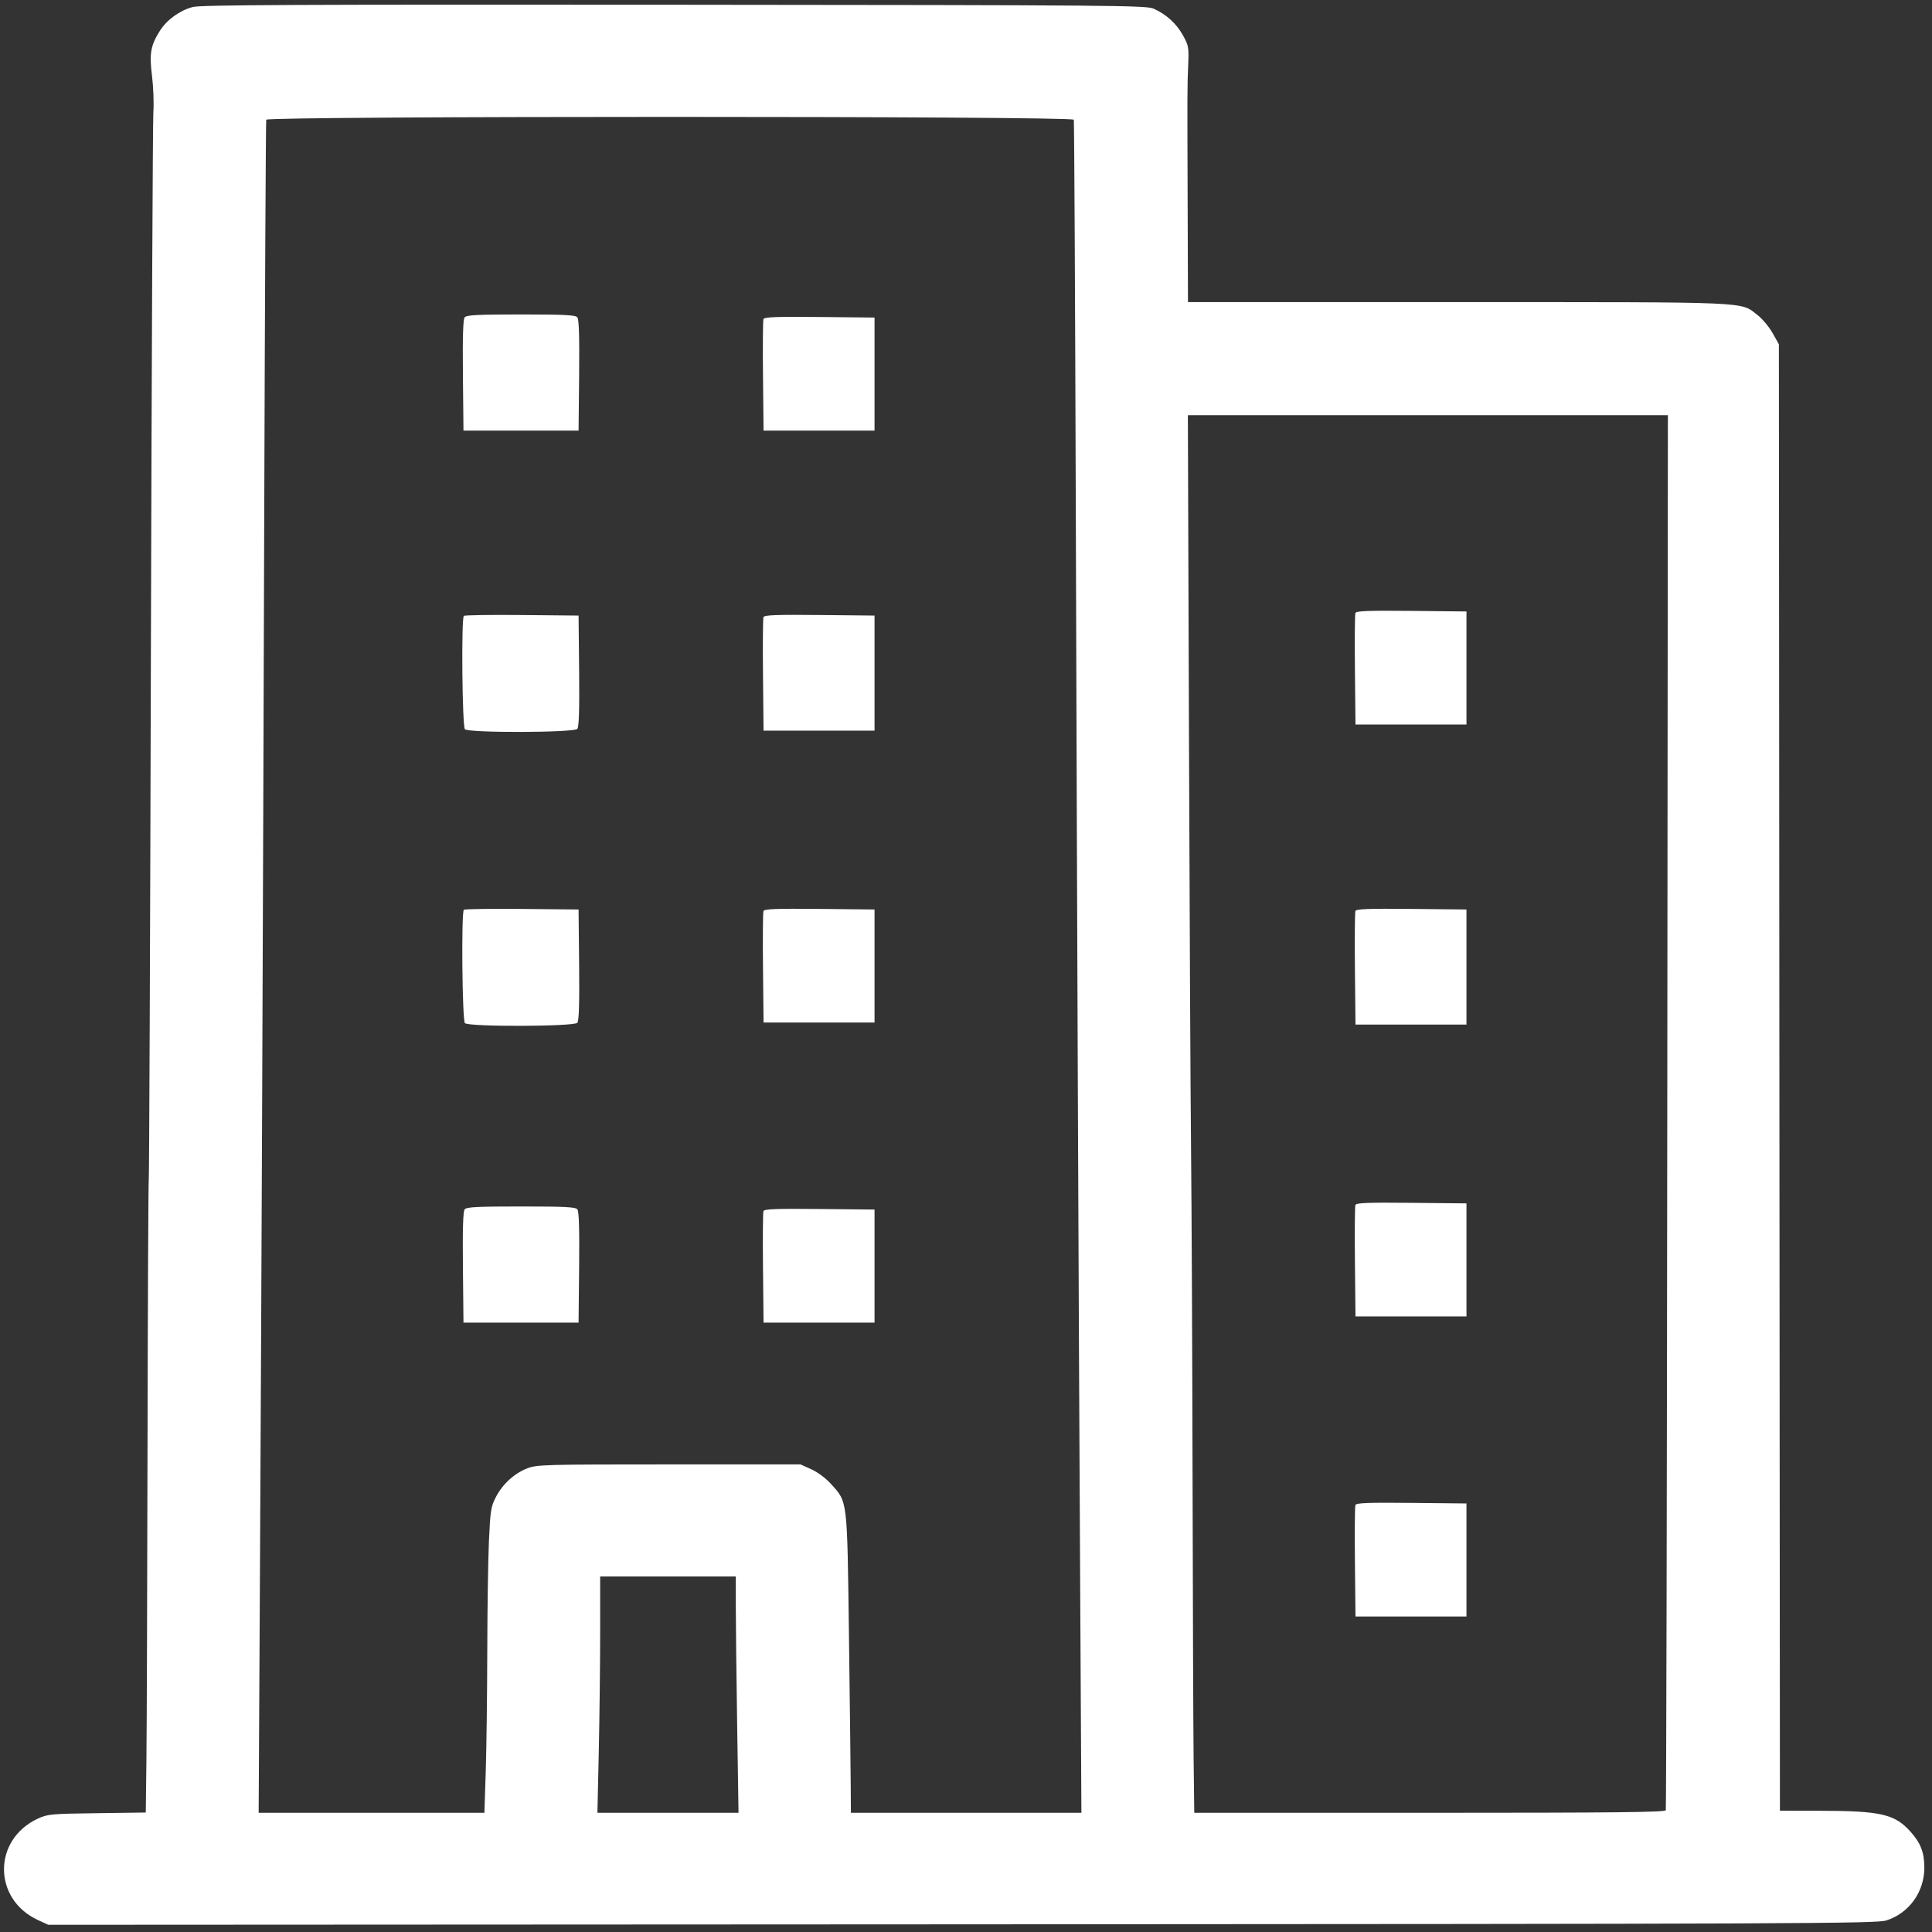 <svg width="94" height="94" viewBox="0 0 94 94" fill="none" xmlns="http://www.w3.org/2000/svg">
<rect x="0" y="0" width="94" height="94" fill="#333333" stroke="none"/>
<path id="&#208;&#157;&#208;&#181;&#208;&#180;&#208;&#178;&#208;&#184;&#208;&#182;&#208;&#184;&#208;&#188;&#208;&#190;&#209;&#129;&#209;&#130;&#209;&#140;" fill-rule="evenodd" clip-rule="evenodd" d="M9.379 0.34C8.739 0.513 8.122 0.959 7.78 1.498C7.328 2.21 7.258 2.609 7.397 3.703C7.463 4.228 7.492 5.015 7.462 5.453C7.432 5.891 7.378 17.703 7.342 31.7C7.306 45.697 7.26 57.24 7.239 57.35C7.218 57.46 7.191 63.288 7.178 70.3C7.166 77.312 7.141 84.206 7.124 85.618L7.093 88.187L4.722 88.219C2.494 88.248 2.319 88.264 1.85 88.48C-0.357 89.496 -0.357 92.404 1.85 93.42L2.35 93.65L46.798 93.627C87.924 93.606 91.287 93.591 91.776 93.438C92.886 93.088 93.636 92.041 93.628 90.85C93.624 90.122 93.441 89.656 92.941 89.104C92.18 88.261 91.491 88.105 88.525 88.102L86.601 88.1L86.575 52.425L86.55 16.75L86.24 16.2C86.069 15.898 85.741 15.505 85.51 15.328C84.651 14.667 85.421 14.7 70.932 14.7H57.8L57.785 10.225C57.765 4.354 57.765 4.201 57.811 3.15C57.847 2.304 57.832 2.218 57.555 1.718C57.239 1.147 56.751 0.703 56.134 0.424C55.773 0.261 54.348 0.249 32.8 0.231C14.489 0.216 9.755 0.238 9.379 0.34ZM52.245 5.825C52.267 5.894 52.31 14.41 52.342 24.75C52.407 45.788 52.472 61.804 52.557 77.575L52.615 88.2H47.007H41.4L41.391 86.825C41.386 86.069 41.347 82.795 41.305 79.55C41.218 72.9 41.242 73.102 40.444 72.214C40.183 71.925 39.792 71.63 39.478 71.489L38.95 71.25H32.55C26.512 71.25 26.122 71.261 25.659 71.439C25.024 71.684 24.45 72.209 24.124 72.844C23.888 73.302 23.856 73.502 23.79 74.95C23.749 75.83 23.712 78.26 23.708 80.35C23.703 82.44 23.67 85.061 23.634 86.175L23.568 88.2H18.076H12.585L12.642 77.575C12.727 61.804 12.793 45.788 12.857 24.75C12.889 14.41 12.933 5.894 12.954 5.825C13.012 5.641 52.188 5.641 52.245 5.825ZM22.61 15.437C22.53 15.534 22.504 16.363 22.523 18.262L22.55 20.95H25.35H28.15L28.177 18.262C28.195 16.363 28.17 15.534 28.089 15.437C27.998 15.327 27.453 15.3 25.35 15.3C23.247 15.3 22.702 15.327 22.61 15.437ZM37.146 15.525C37.118 15.595 37.108 16.845 37.123 18.302L37.15 20.95H39.85H42.55V18.2V15.45L39.872 15.423C37.767 15.402 37.184 15.424 37.146 15.525ZM81.12 54.075C81.103 72.706 81.071 88.006 81.048 88.075C81.015 88.174 78.627 88.2 69.556 88.2H58.106L58.075 85.625C58.058 84.209 58.035 78.01 58.023 71.85C58.01 65.69 57.978 58.535 57.95 55.95C57.923 53.365 57.877 44.264 57.848 35.725L57.795 20.2H69.472H81.15L81.12 54.075ZM65.946 29.825C65.918 29.895 65.908 31.145 65.923 32.602L65.95 35.25H68.65H71.35V32.5V29.75L68.672 29.723C66.567 29.702 65.984 29.724 65.946 29.825ZM22.568 29.965C22.439 30.094 22.489 35.349 22.62 35.48C22.805 35.666 27.934 35.65 28.089 35.463C28.17 35.366 28.195 34.537 28.177 32.638L28.15 29.95L25.393 29.924C23.877 29.909 22.605 29.928 22.568 29.965ZM37.146 30.025C37.119 30.095 37.108 31.367 37.123 32.852L37.15 35.55H39.85H42.55V32.75V29.95L39.872 29.923C37.768 29.902 37.184 29.924 37.146 30.025ZM22.568 44.265C22.439 44.394 22.489 49.649 22.62 49.78C22.805 49.966 27.934 49.95 28.089 49.763C28.17 49.666 28.195 48.837 28.177 46.938L28.15 44.25L25.393 44.224C23.877 44.209 22.605 44.228 22.568 44.265ZM37.146 44.325C37.118 44.395 37.108 45.645 37.123 47.102L37.15 49.75H39.85H42.55V47V44.25L39.872 44.223C37.767 44.202 37.184 44.224 37.146 44.325ZM65.946 44.325C65.919 44.395 65.908 45.667 65.923 47.151L65.95 49.85H68.65H71.35V47.05V44.25L68.672 44.223C66.568 44.202 65.984 44.224 65.946 44.325ZM65.946 58.625C65.918 58.695 65.908 59.945 65.923 61.402L65.95 64.05H68.65H71.35V61.3V58.55L68.672 58.523C66.567 58.502 65.984 58.524 65.946 58.625ZM22.61 58.837C22.53 58.934 22.504 59.763 22.523 61.662L22.55 64.35H25.35H28.15L28.177 61.662C28.195 59.763 28.17 58.934 28.089 58.837C27.998 58.727 27.453 58.7 25.35 58.7C23.247 58.7 22.702 58.727 22.61 58.837ZM37.146 58.925C37.118 58.995 37.108 60.245 37.123 61.702L37.15 64.35H39.85H42.55V61.6V58.85L39.872 58.823C37.767 58.802 37.184 58.824 37.146 58.925ZM65.946 73.225C65.918 73.295 65.908 74.545 65.923 76.002L65.95 78.65H68.65H71.35V75.9V73.15L68.672 73.123C66.567 73.102 65.984 73.124 65.946 73.225ZM35.8 78.175C35.8 78.986 35.83 81.574 35.866 83.925L35.932 88.2H32.5H29.067L29.134 85.184C29.17 83.525 29.2 80.937 29.2 79.434V76.7H32.5H35.8L35.8 78.175Z" fill="white"/>
</svg>
